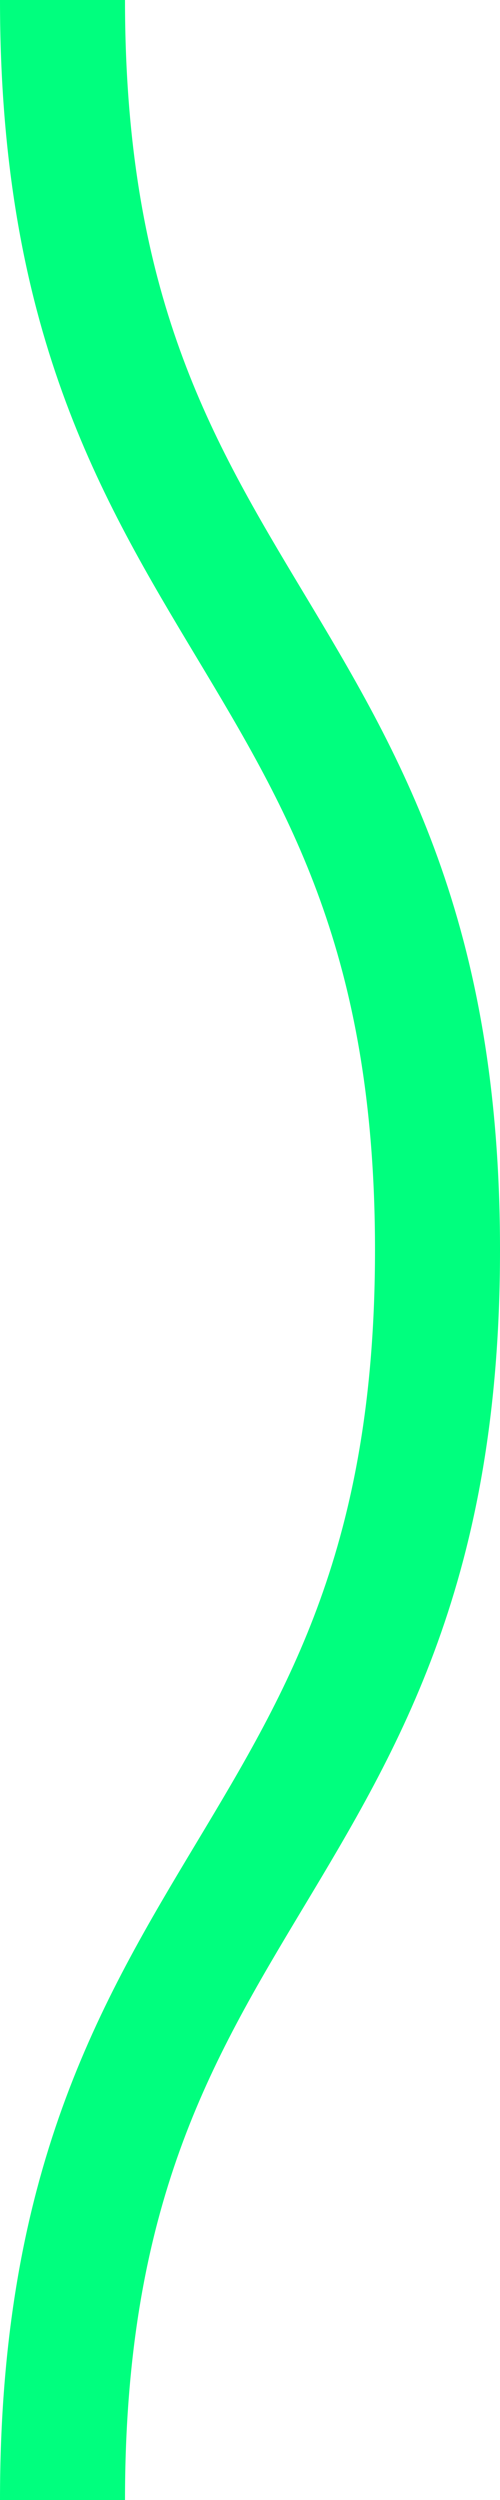 <svg xmlns="http://www.w3.org/2000/svg" xmlns:xlink="http://www.w3.org/1999/xlink" xmlns:ev="http://www.w3.org/2001/xml-events" viewBox="0 0 4 20">

    <path fill="none" stroke="#00ff7e" stroke-width="1" class="st0" d="M0.5,0 c 0,5, 3,5, 3,10 s -3,5,-3,10 c 0,5, 3,5, 3,10 s -3,5,-3,10" />

        <style type="text/css">
        .st0 {
            animation: shift 0.3s linear infinite;
        }
        @keyframes shift {
            from {
                transform: translateY(-20px);
            }
            to {
                transform: translateY(0);
            }
        }
        @media (prefers-reduced-motion: reduce) {
          .st0 {
            animation: none;
          }
        }
        </style>
</svg>
